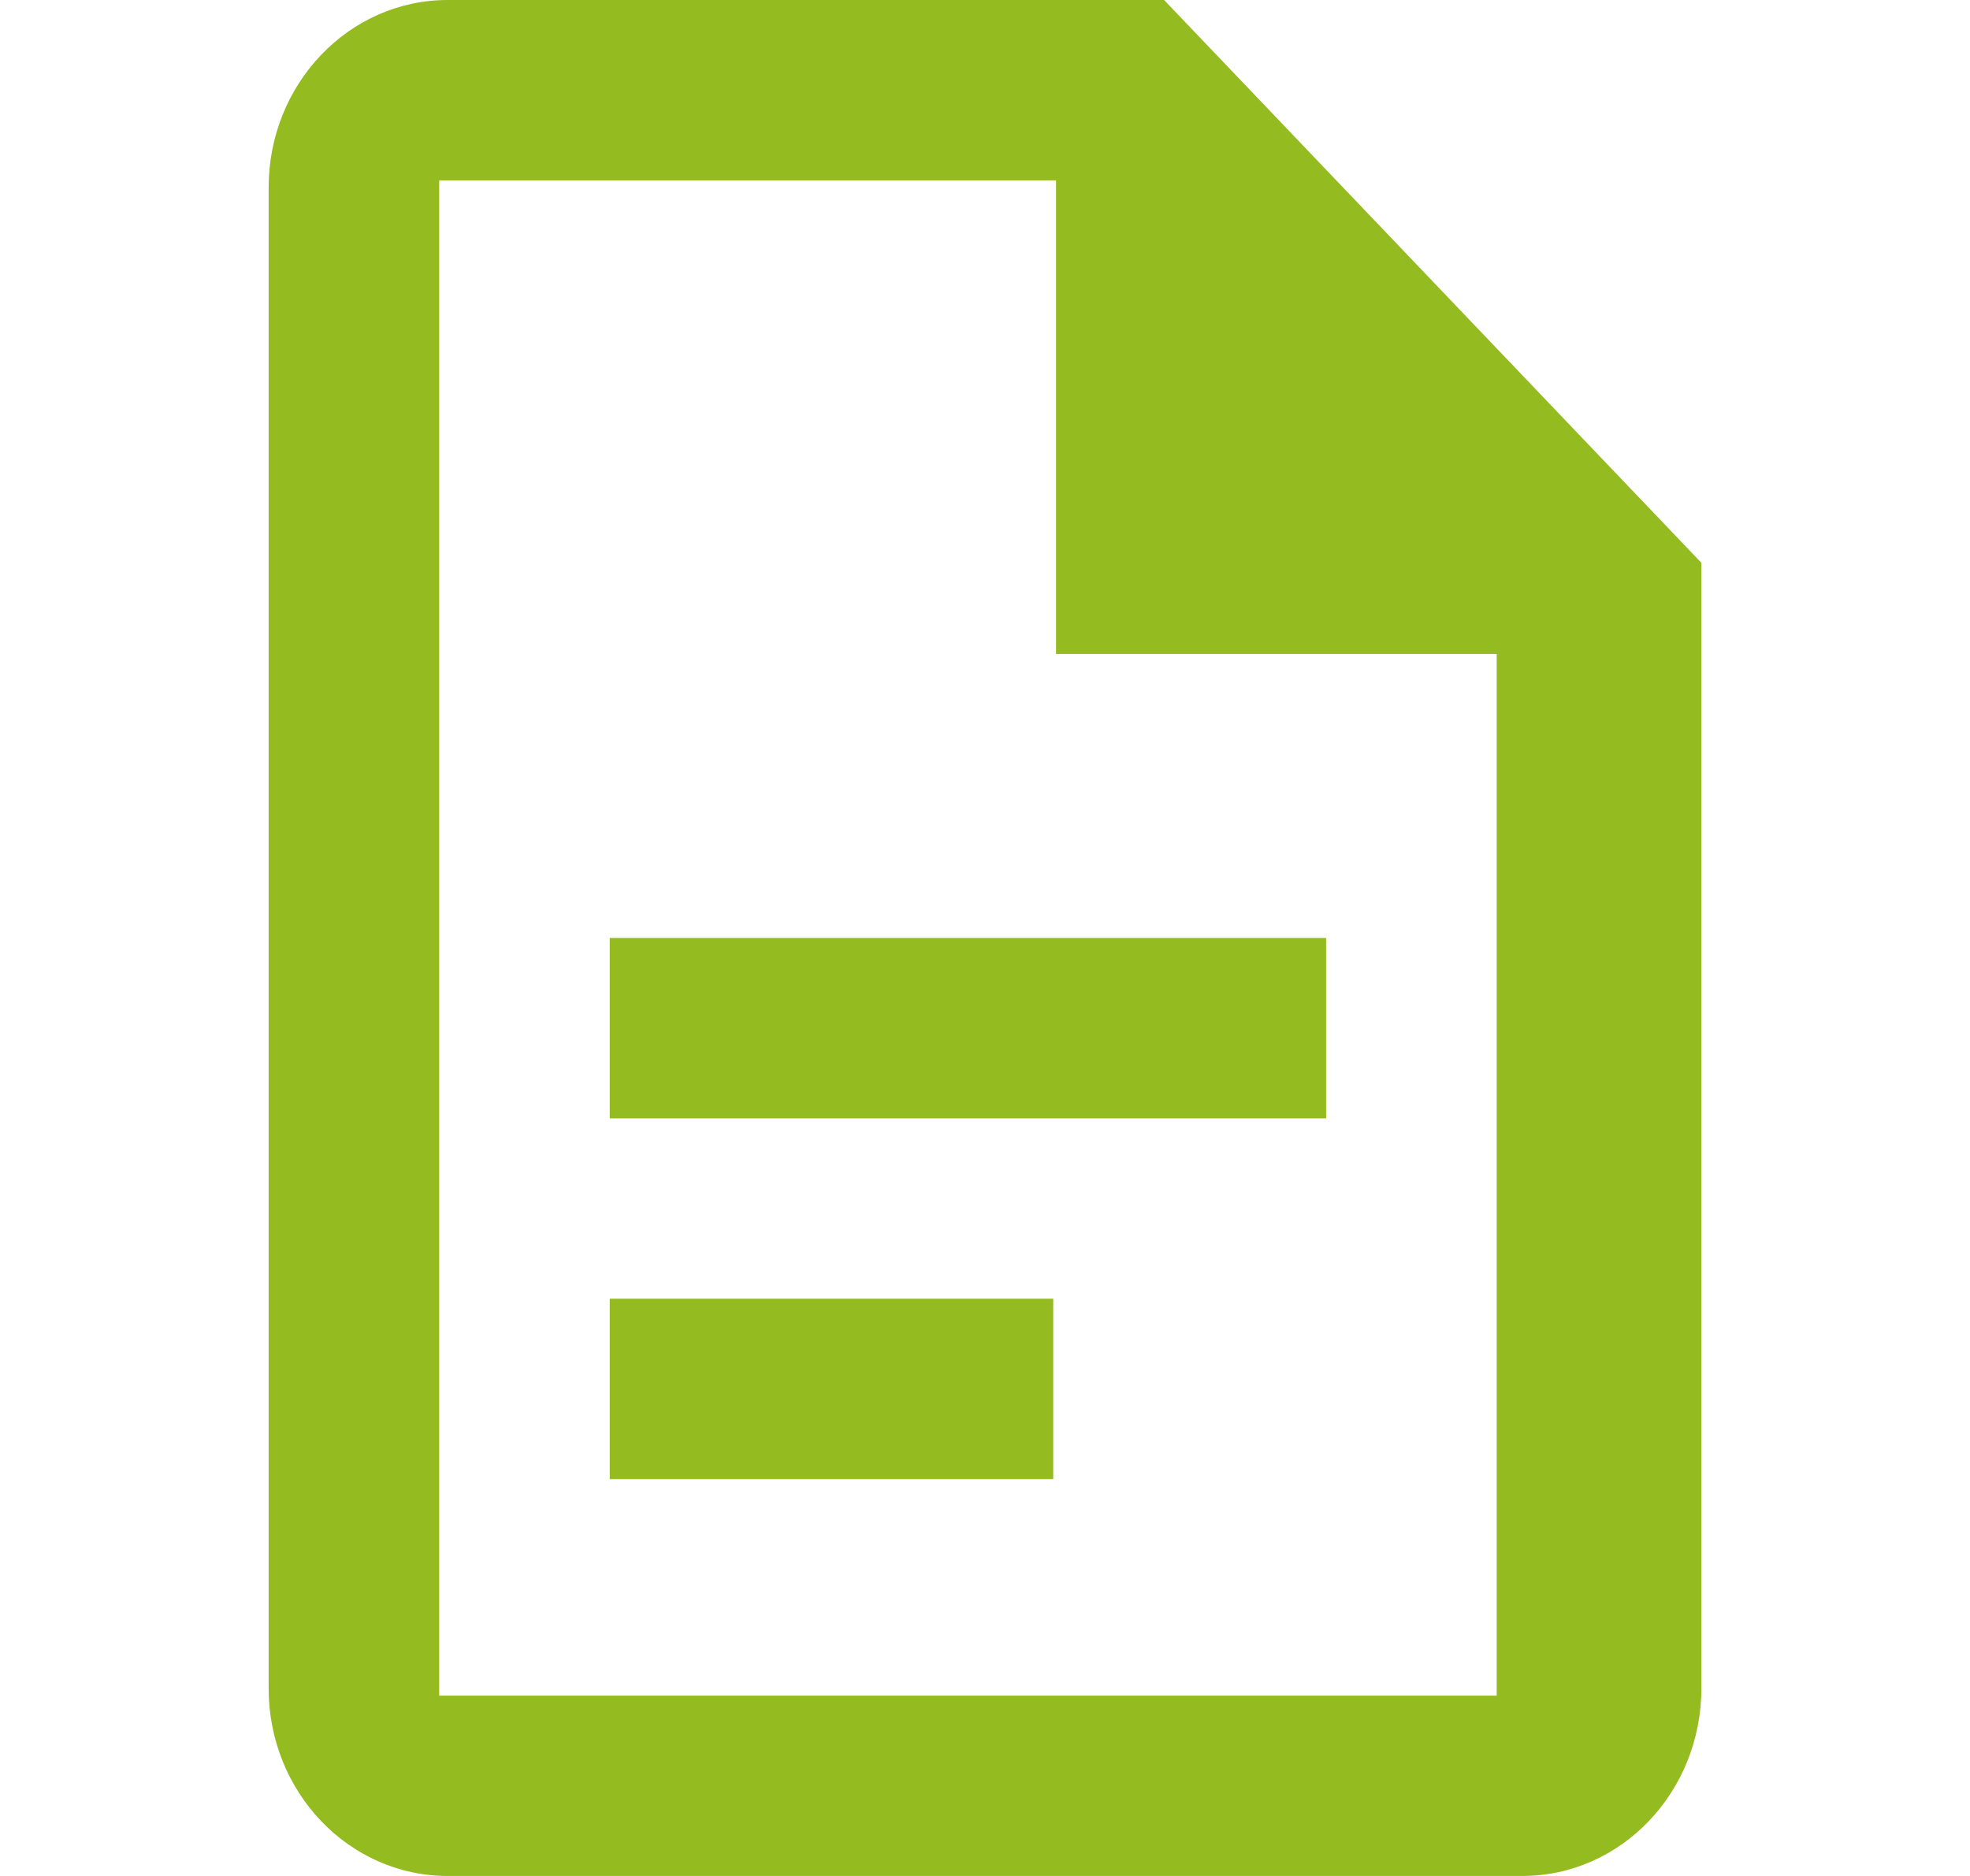 <?xml version="1.0" encoding="UTF-8"?>
<svg width="42px" height="40px" viewBox="0 0 42 55" version="1.1" xmlns="http://www.w3.org/2000/svg" xmlns:xlink="http://www.w3.org/1999/xlink">
    <!-- Generator: Sketch 52.2 (67145) - http://www.bohemiancoding.com/sketch -->
    <title>file-document-outline</title>
    <desc>Created with Sketch.</desc>
    <g id="Design--HD-Site" stroke="none" stroke-width="1" fill="none" fill-rule="evenodd">
        <g id="Desktop-HD-modal-Select-Producto" transform="translate(-827, -539)" fill="#94BB20" fill-rule="nonzero">
            <g id="file-document-outline" transform="translate(827, 539)">
                <path d="M5.25,0 C2.351,0 0,2.462 0,5.5 L0,49.5 C0,52.538 2.351,55 5.25,55 L36.75,55 C39.649,55 42,52.538 42,49.5 L42,16.5 L26.25,0 L5.25,0 Z M5,5.288 L23.083,5.288 L23.083,19.171 L36,19.171 L36,49.712 L5,49.712 L5,5.288 Z M10,27.5 L10,32.788 L31,32.788 L31,27.5 L10,27.5 Z M10,38.077 L10,43.365 L23,43.365 L23,38.077 L10,38.077 Z" id="Shape"></path>
            </g>
        </g>
    </g>
</svg>
